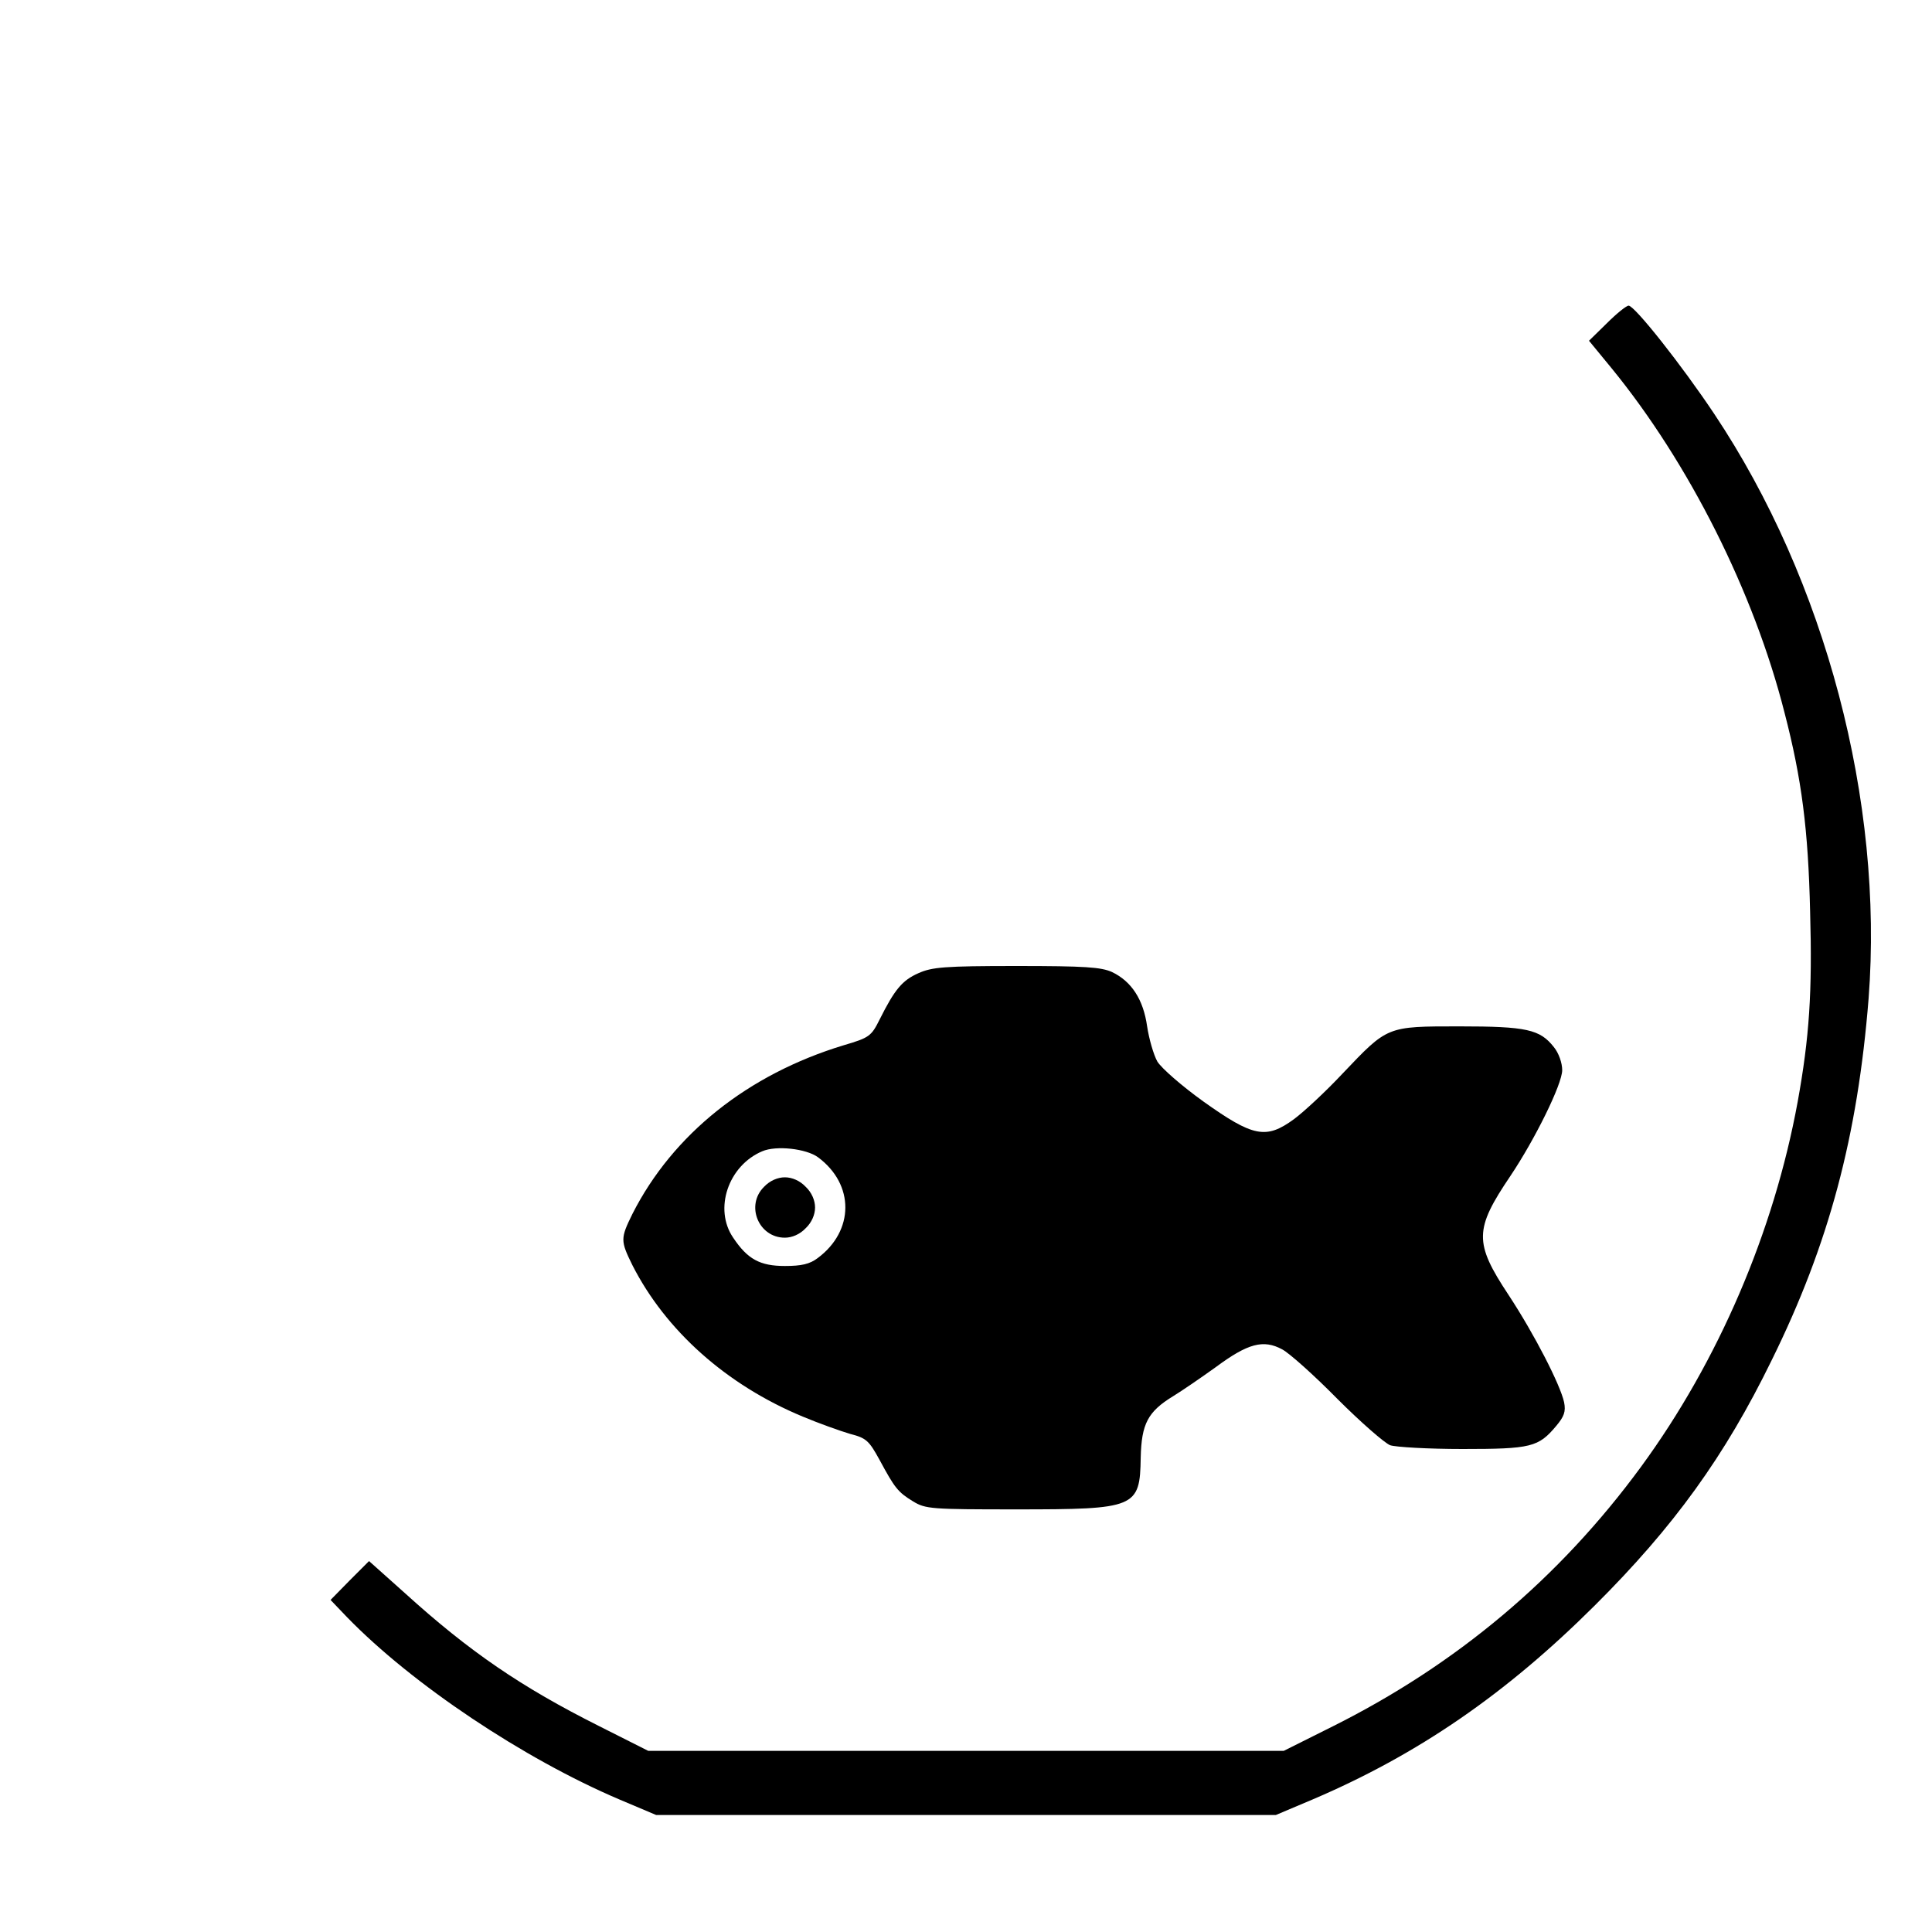 <svg version="1" xmlns="http://www.w3.org/2000/svg" width="682.667" height="682.667" viewBox="0 0 512 512"><path d="M425.8 85.7l-4.7 4.6 6 7.3c20.5 25.1 37.7 59.3 45.8 91.2 4.6 17.7 6.3 31.1 6.8 52.8.6 21.3-.2 33.3-3.3 50.4-6.3 34.4-21 68.7-41.5 96.7-21.7 29.6-48.9 52.4-81.7 68.8l-13 6.5H171.8l-13.1-6.6c-20.5-10.3-34.2-19.6-51.5-35.3l-9.4-8.4-5.1 5.1-5.1 5.2 4.4 4.6c17.3 17.8 46.8 37.5 72.2 48.3l9.7 4.1h164.2l9.7-4.1c27.9-11.9 51.2-27.9 74.8-51.4 21-20.9 34.5-39.6 46.9-65 15.2-30.8 22.8-59.4 25.7-95.9 4-52.2-11.4-110.7-40.9-154.9-8.6-12.9-21.1-28.7-22.7-28.7-.6 0-3.2 2.1-5.8 4.7z"/><path d="M243.4 257.9c-4.3 1.9-6.3 4.3-10.3 12.3-2.2 4.4-2.7 4.8-9.5 6.8-25.4 7.7-45.3 23.6-56 44.7-3.2 6.5-3.2 7.1 0 13.6 8.8 17.3 24.9 31.7 45.1 40.1 4.3 1.8 9.9 3.8 12.6 4.6 4.3 1.1 5 1.8 7.8 6.9 4 7.4 4.8 8.5 8.9 11 3.3 2 4.8 2.1 27.3 2.1 31.7 0 32.8-.4 33-13.7.2-9 1.9-12.2 8.6-16.3 2.3-1.4 7.4-4.9 11.3-7.7 8.5-6.3 12.6-7.4 17.6-4.7 1.9 1 8.5 6.9 14.6 13.1 6.2 6.2 12.5 11.7 14 12.3 1.5.5 10.1 1 19.2 1 18.2 0 20.1-.5 24.8-6.1 2.1-2.5 2.6-3.8 2.1-6.3-1-4.6-7.8-17.9-14.7-28.4-9.2-13.9-9.1-17.4.5-31.6 6.5-9.7 13.7-24.3 13.7-28 0-1.9-.9-4.5-2.2-6.1-3.7-4.7-7.2-5.5-25-5.5-19.4 0-19-.1-31 12.5-4.4 4.7-10.2 10.1-12.9 12.1-7.4 5.4-10.8 4.7-24-4.7-5.7-4.1-11.1-8.8-12.2-10.6-1-1.8-2.2-6-2.7-9.3-1-7.1-4.1-11.9-9.3-14.4-2.9-1.3-7.1-1.6-25.4-1.6-19.1 0-22.3.3-25.9 1.9zm-26.6 48.8c9.7 7.2 9.6 19.5-.1 26.7-2.1 1.6-4.3 2.1-8.7 2.1-6.6 0-9.9-1.8-13.7-7.5-5.2-7.6-1.3-19.1 7.7-22.9 3.7-1.6 11.7-.7 14.8 1.6z"/><path d="M202.5 314.5c-5 4.9-1.5 13.5 5.5 13.5 1.9 0 4-.9 5.5-2.5 1.6-1.5 2.5-3.6 2.5-5.5s-.9-4-2.5-5.5c-1.5-1.6-3.6-2.5-5.5-2.5s-4 .9-5.5 2.5z"/></svg>
